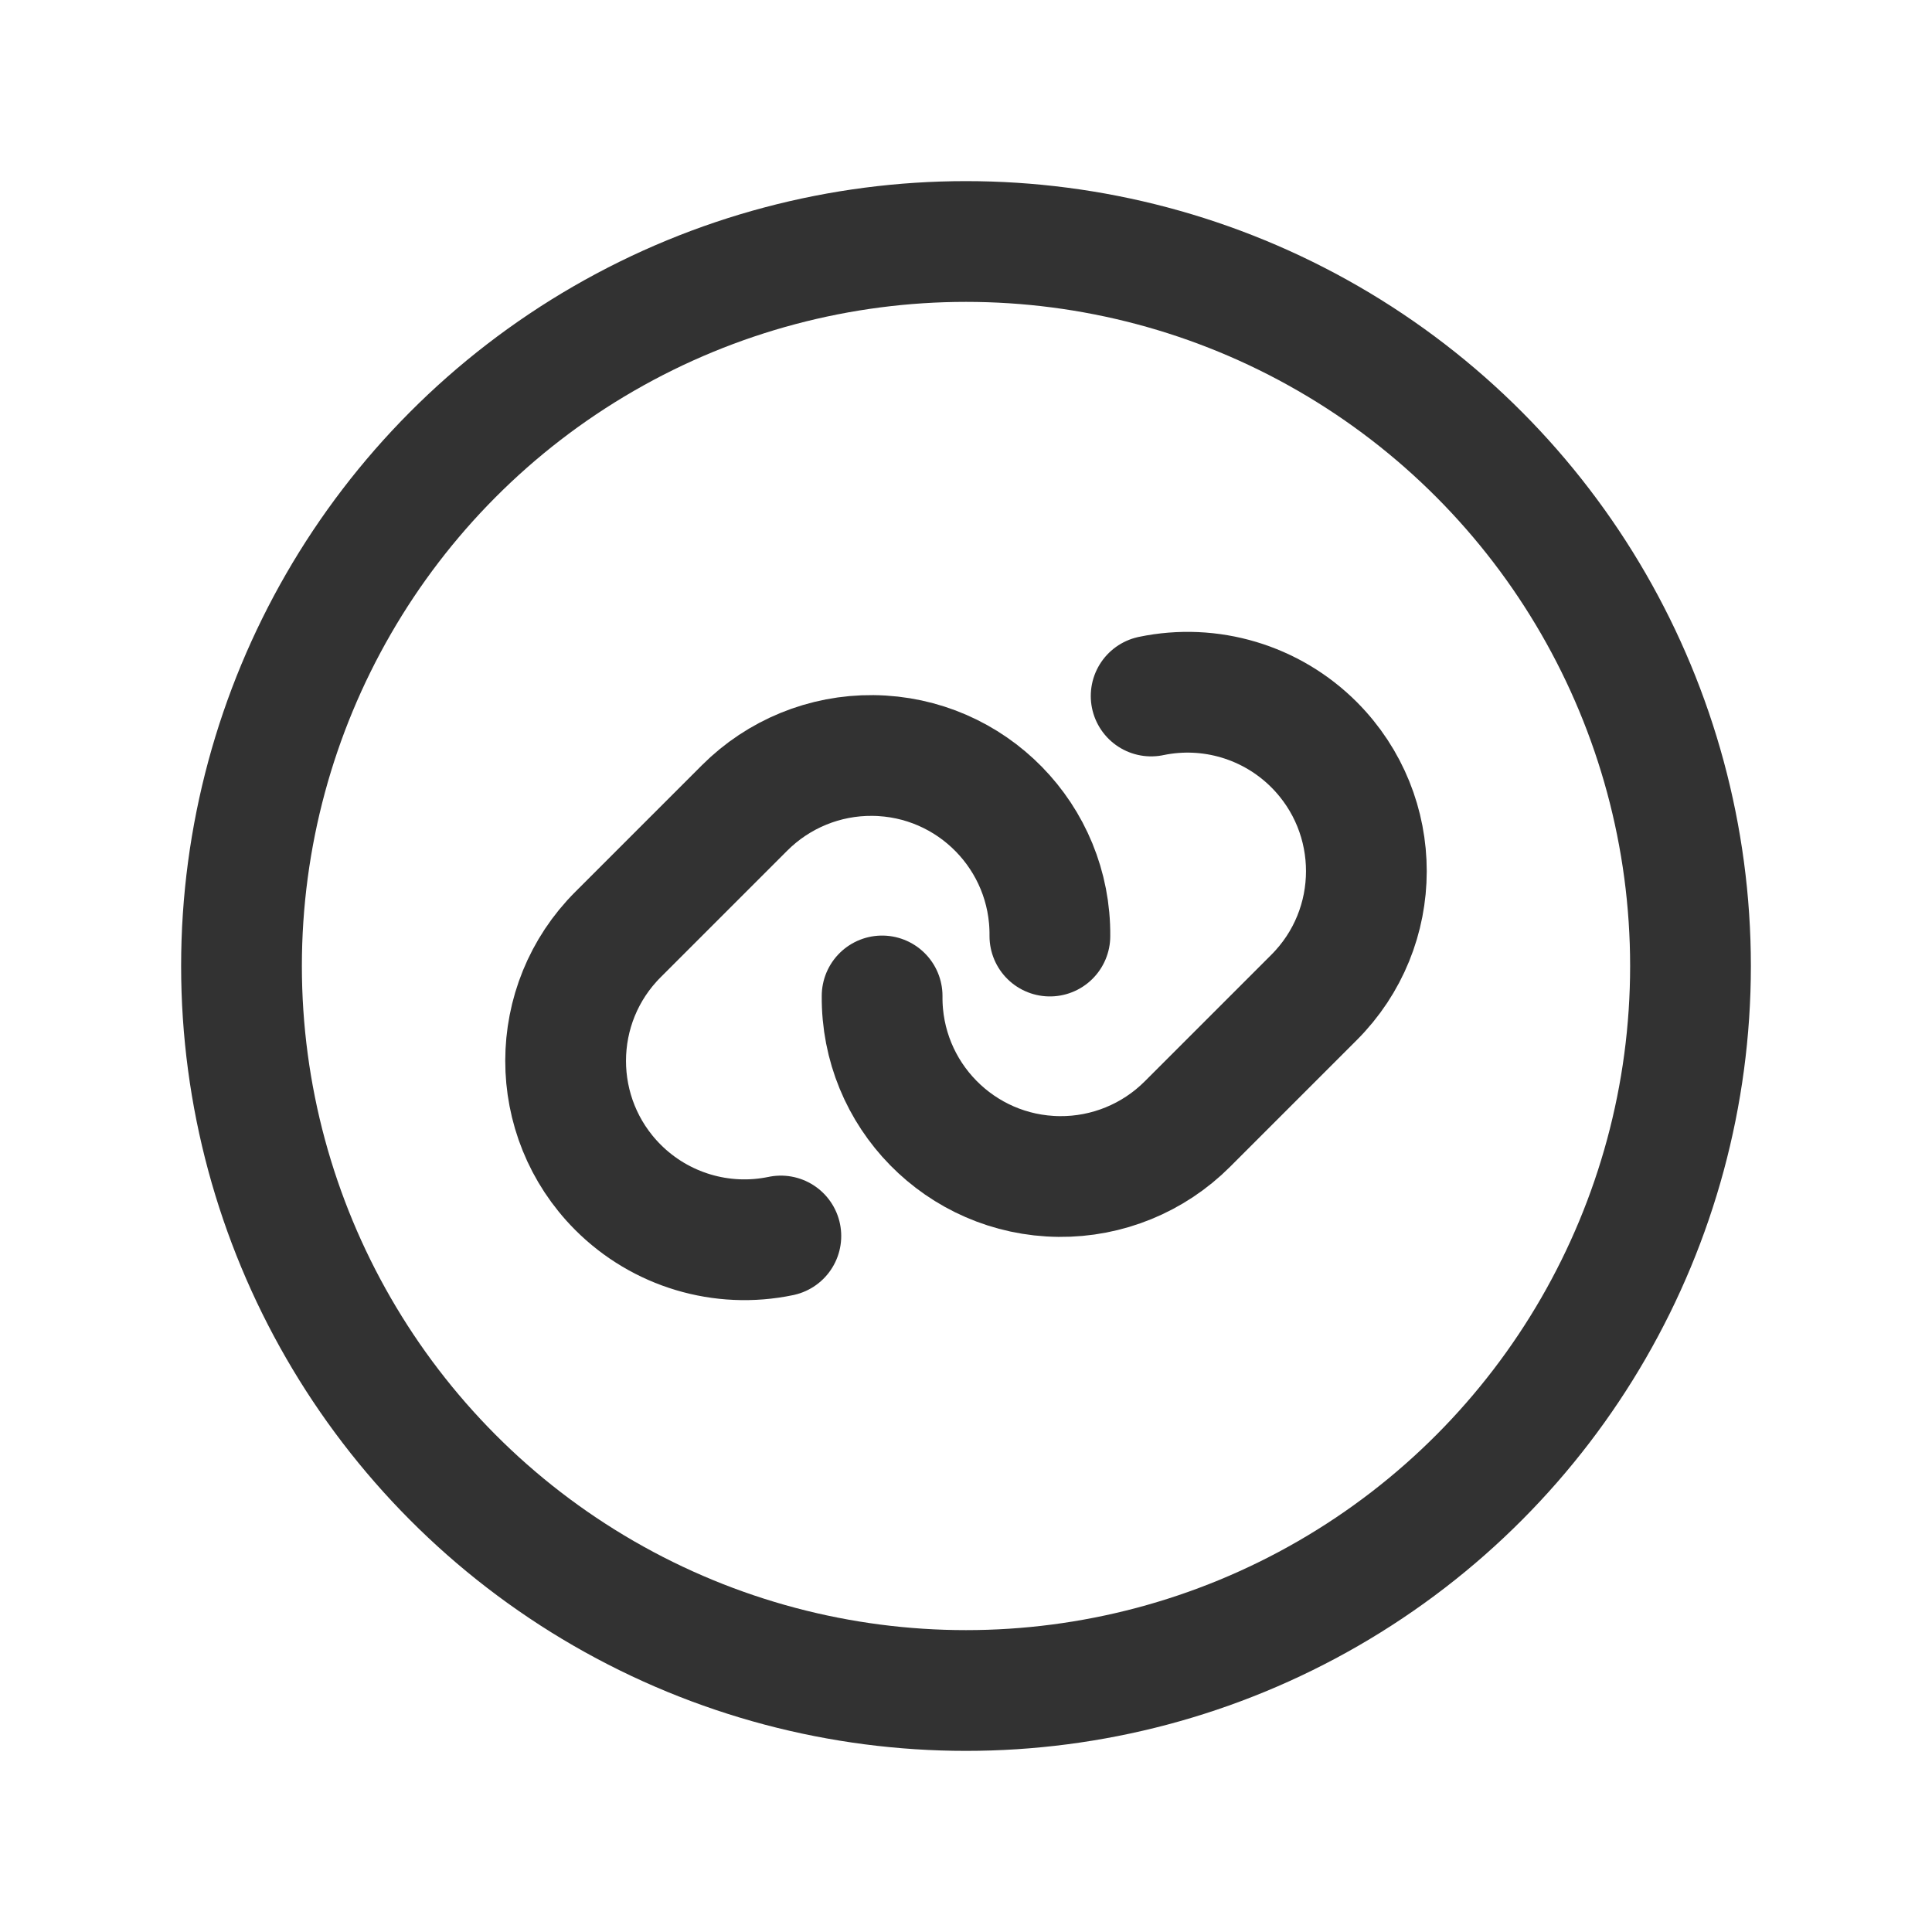 <?xml version="1.0" encoding="UTF-8"?><svg version="1.1" viewBox="0 0 24 24" xmlns="http://www.w3.org/2000/svg" xmlns:xlink="http://www.w3.org/1999/xlink"><defs><path d="M0 24v-24h24v24Z" id="a"></path></defs><circle cx="12" cy="12" r="9" stroke-linecap="round" stroke-width="1.5" stroke="#323232" fill="none" stroke-linejoin="round"></circle><use fill="none" xlink:href="#a"></use><path d="M10.958 12.372l3.03135e-08-3.04026e-06c-.012 1.227.972 2.231 2.199 2.243 .597.006 1.171-.229 1.593-.651l1.571-1.571 -9.37517e-09 9.34972e-09c.869-.866.87-2.272.004-3.141 -.53-.531-1.291-.759-2.025-.606" stroke-linecap="round" stroke-width="1.5" stroke="#323232" fill="none" stroke-linejoin="round"></path><circle cx="12" cy="12" r="9" fill="none"></circle><path d="M13.042 11.628l-2.97127e-08 2.98001e-06c.012-1.227-.972-2.231-2.199-2.243 -.597-.006-1.171.229-1.593.651l-1.571 1.571 -1.2542e-07 1.2508e-07c-.869.866-.87 2.272-.004 3.141 .53.531 1.291.759 2.025.606" stroke-linecap="round" stroke-width="1.5" stroke="#323232" fill="none" stroke-linejoin="round"></path><use fill="none" xlink:href="#a"></use></svg>